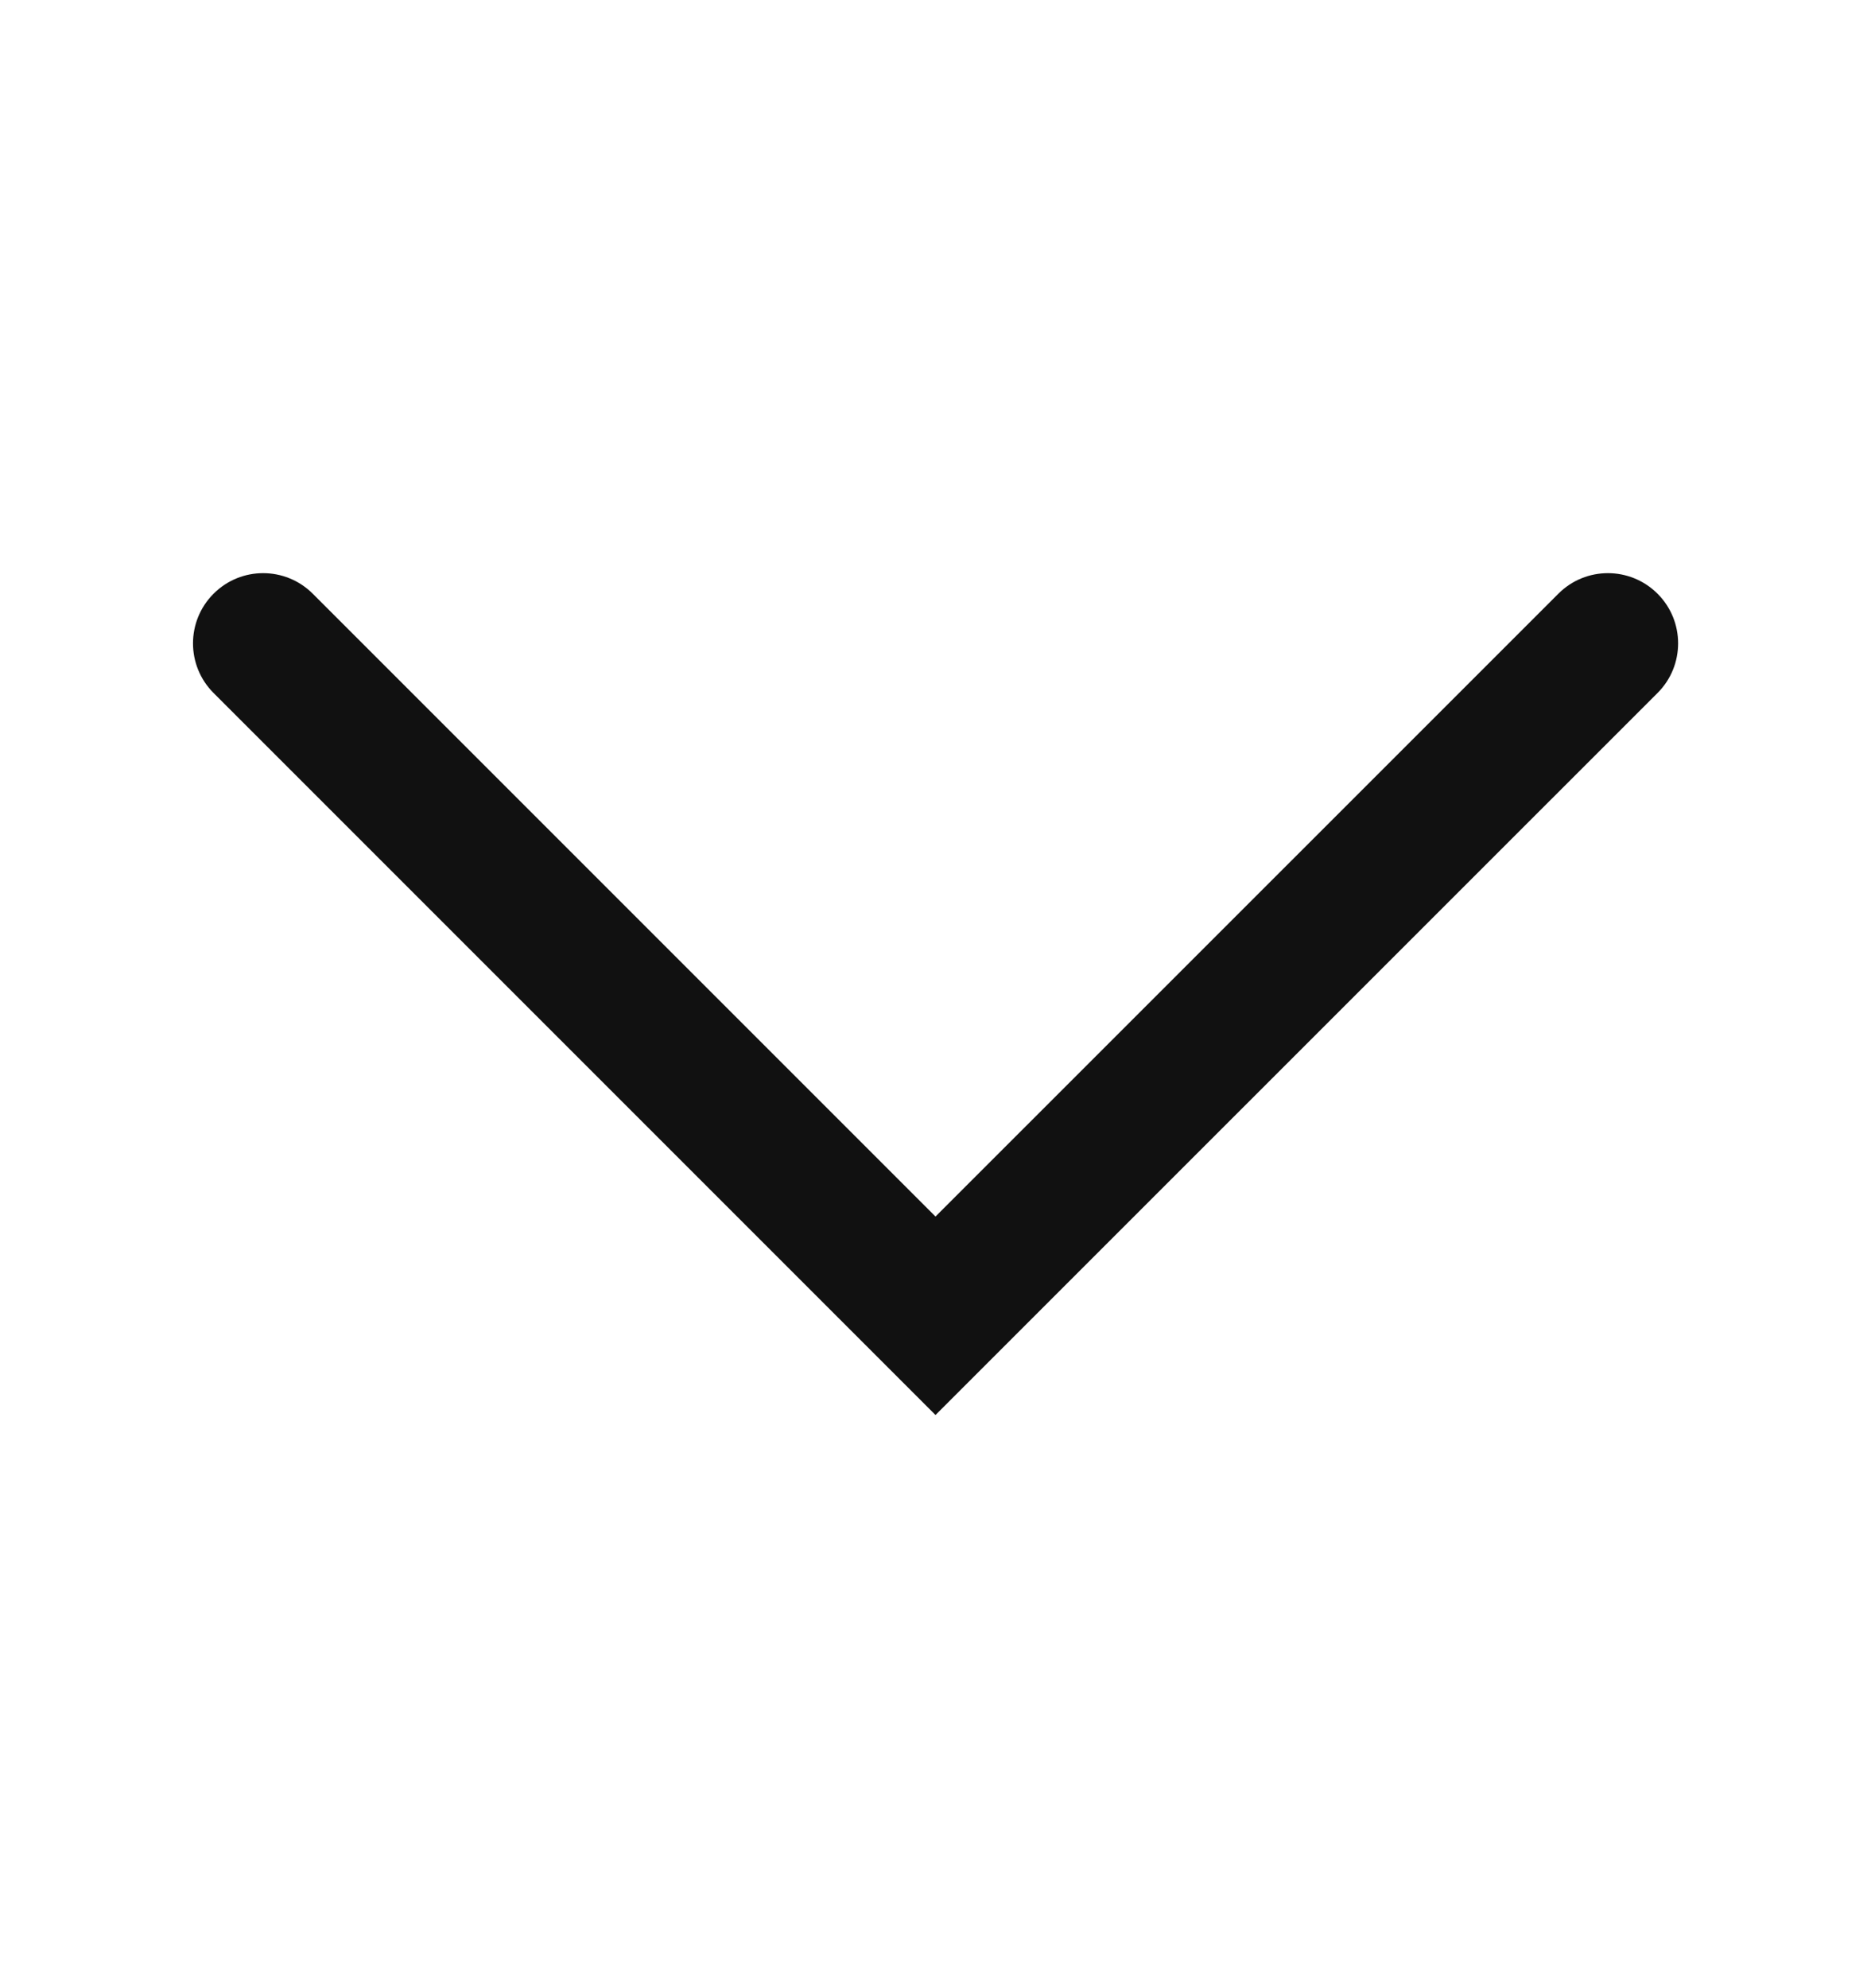 <svg width="16" height="17" viewBox="0 0 16 17" fill="none" xmlns="http://www.w3.org/2000/svg">
<path fill-rule="evenodd" clip-rule="evenodd" d="M1.826 5.077C2.06 4.842 2.44 4.842 2.675 5.077L8 10.402L13.326 5.077C13.56 4.842 13.94 4.842 14.175 5.077C14.409 5.311 14.409 5.691 14.175 5.925L8 12.099L1.826 5.925C1.592 5.691 1.592 5.311 1.826 5.077Z" fill="#111111"/>
</svg>
